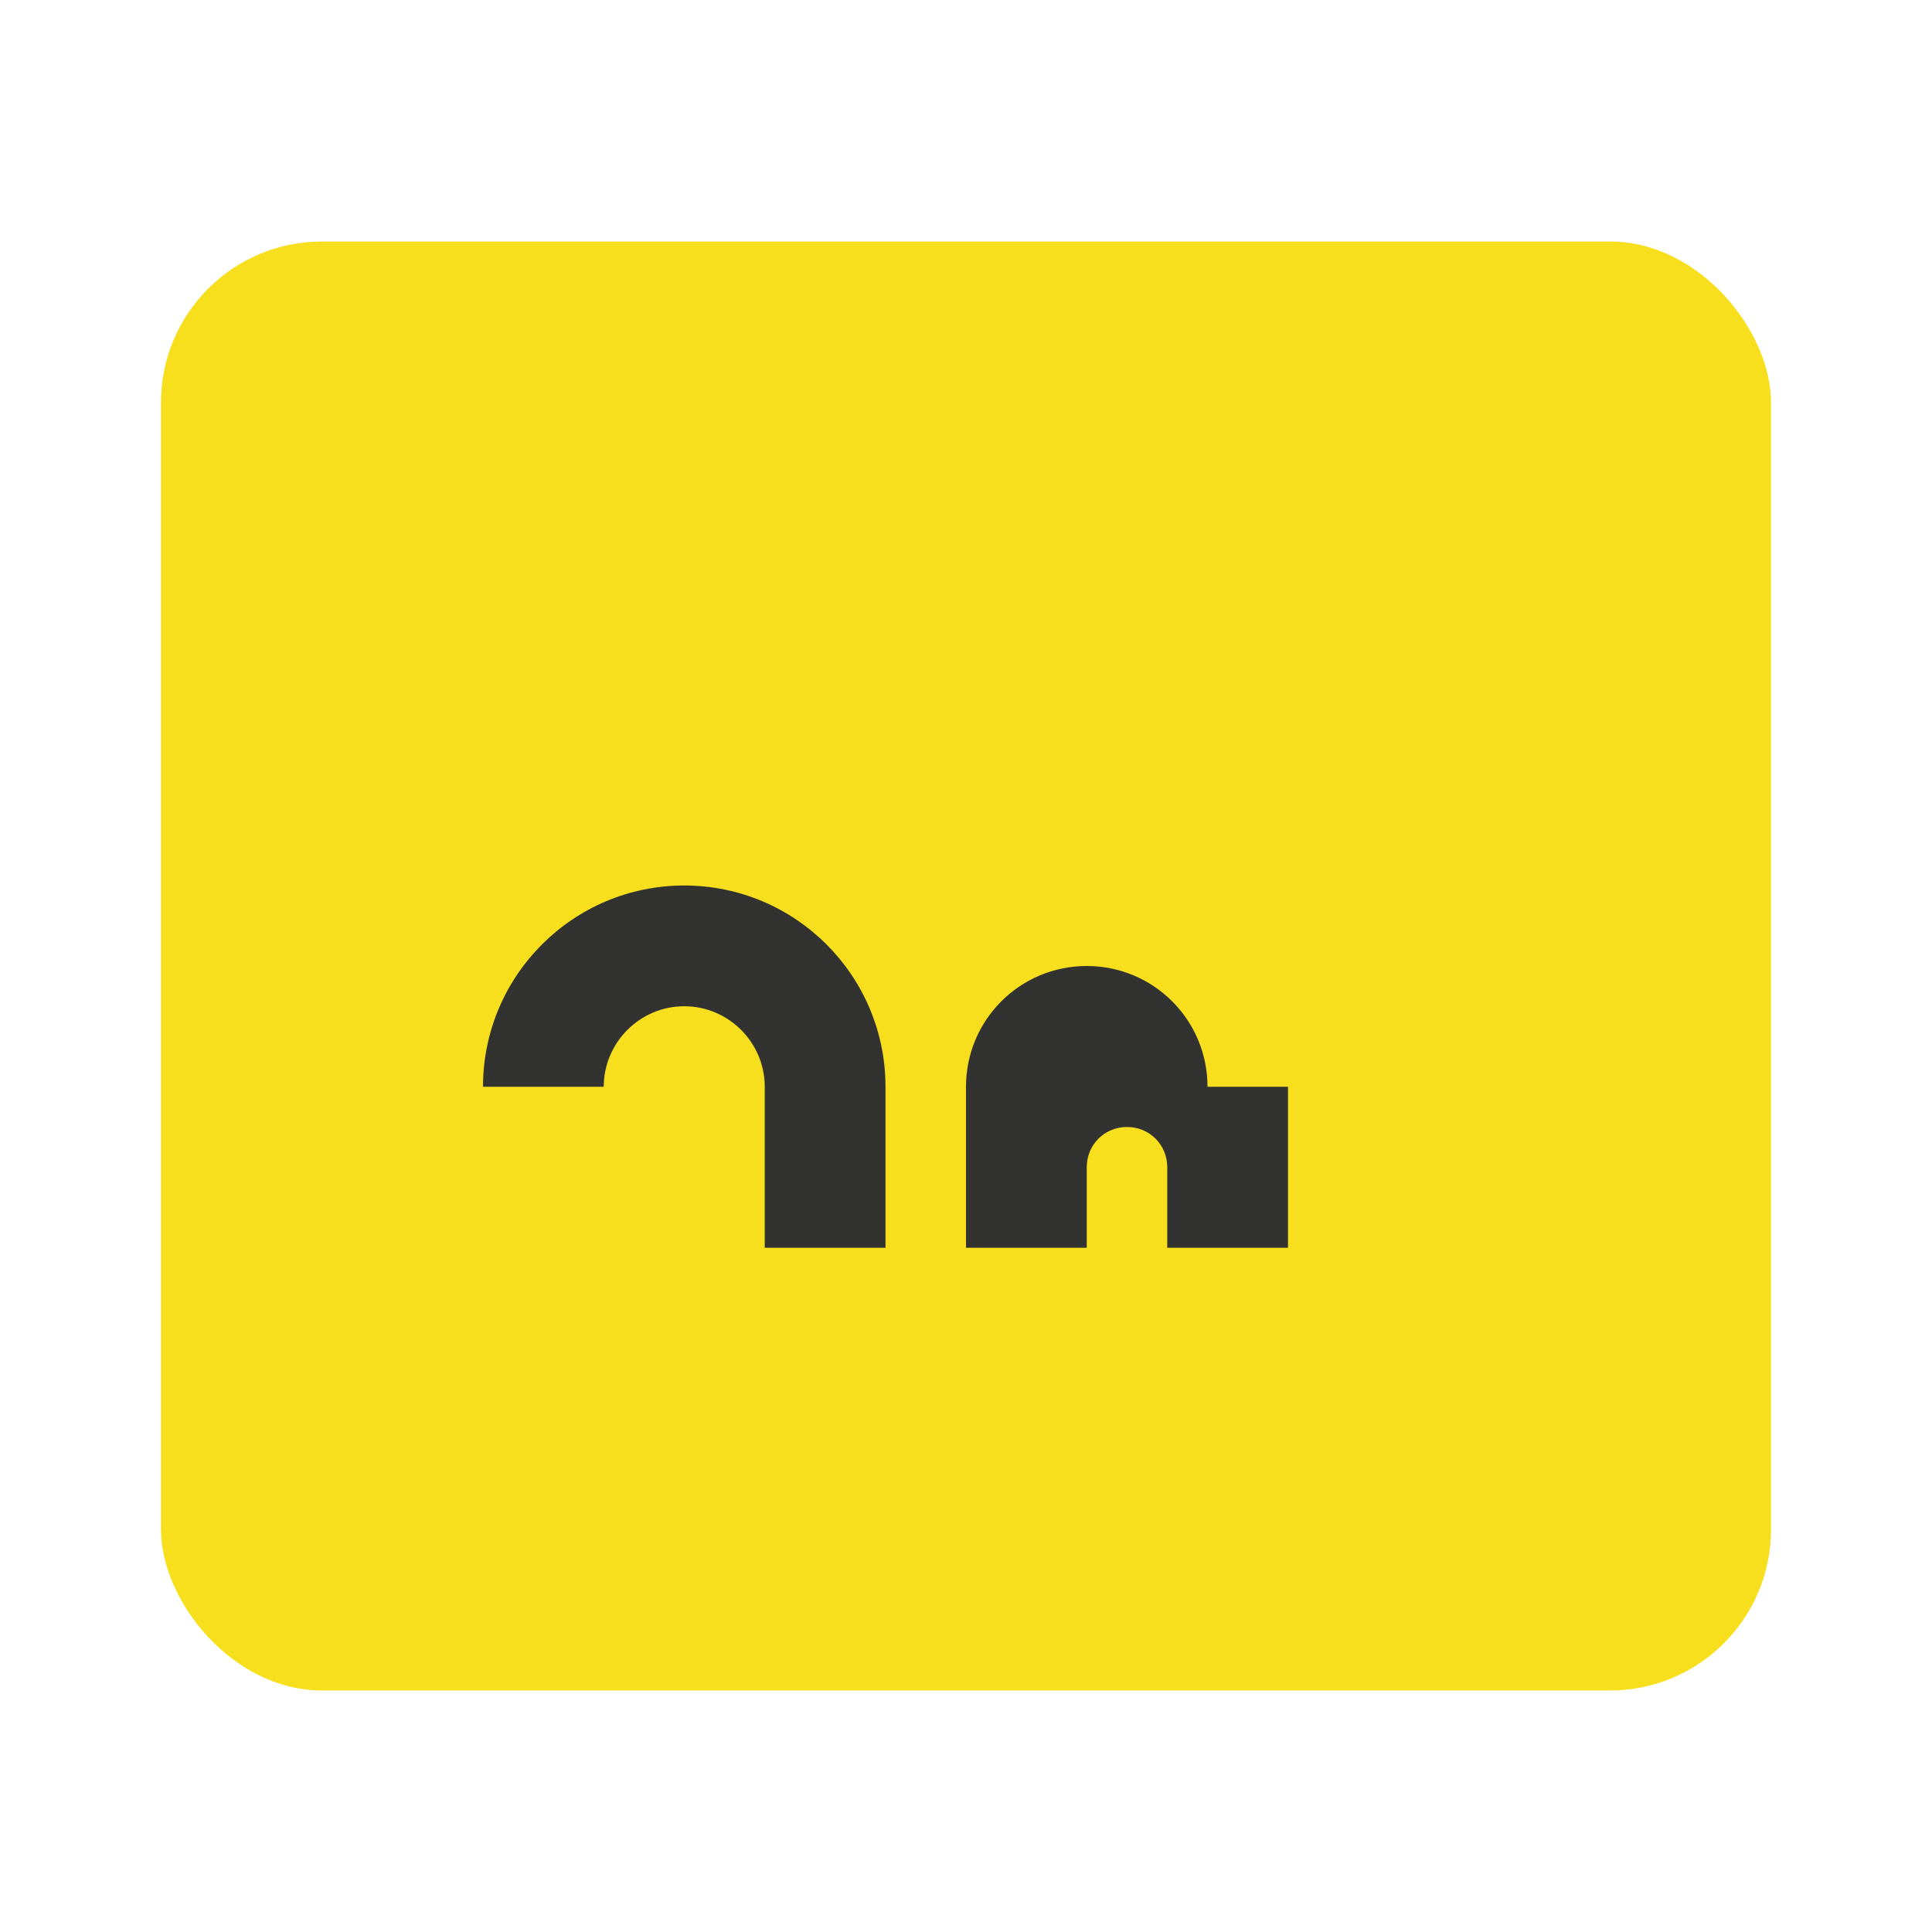 <svg viewBox="0 0 24 24" fill="none" xmlns="http://www.w3.org/2000/svg">
  <rect x="2" y="3" width="20" height="18" rx="2" fill="#F7DF1E"/>
  <path d="M9.5 15.5V13.5C9.5 12.95 9.05 12.5 8.5 12.5C7.95 12.5 7.5 12.95 7.5 13.5H6C6 12.12 7.12 11 8.5 11C9.88 11 11 12.12 11 13.5V15.5H9.5Z" fill="#323330"/>
  <path d="M16 11V15.5H14.5V14.5C14.5 14.22 14.28 14 14 14C13.72 14 13.5 14.22 13.5 14.5V15.5H12V13.5C12 12.67 12.67 12 13.5 12C14.33 12 15 12.67 15 13.5H16V11Z" fill="#323330"/>
</svg>
